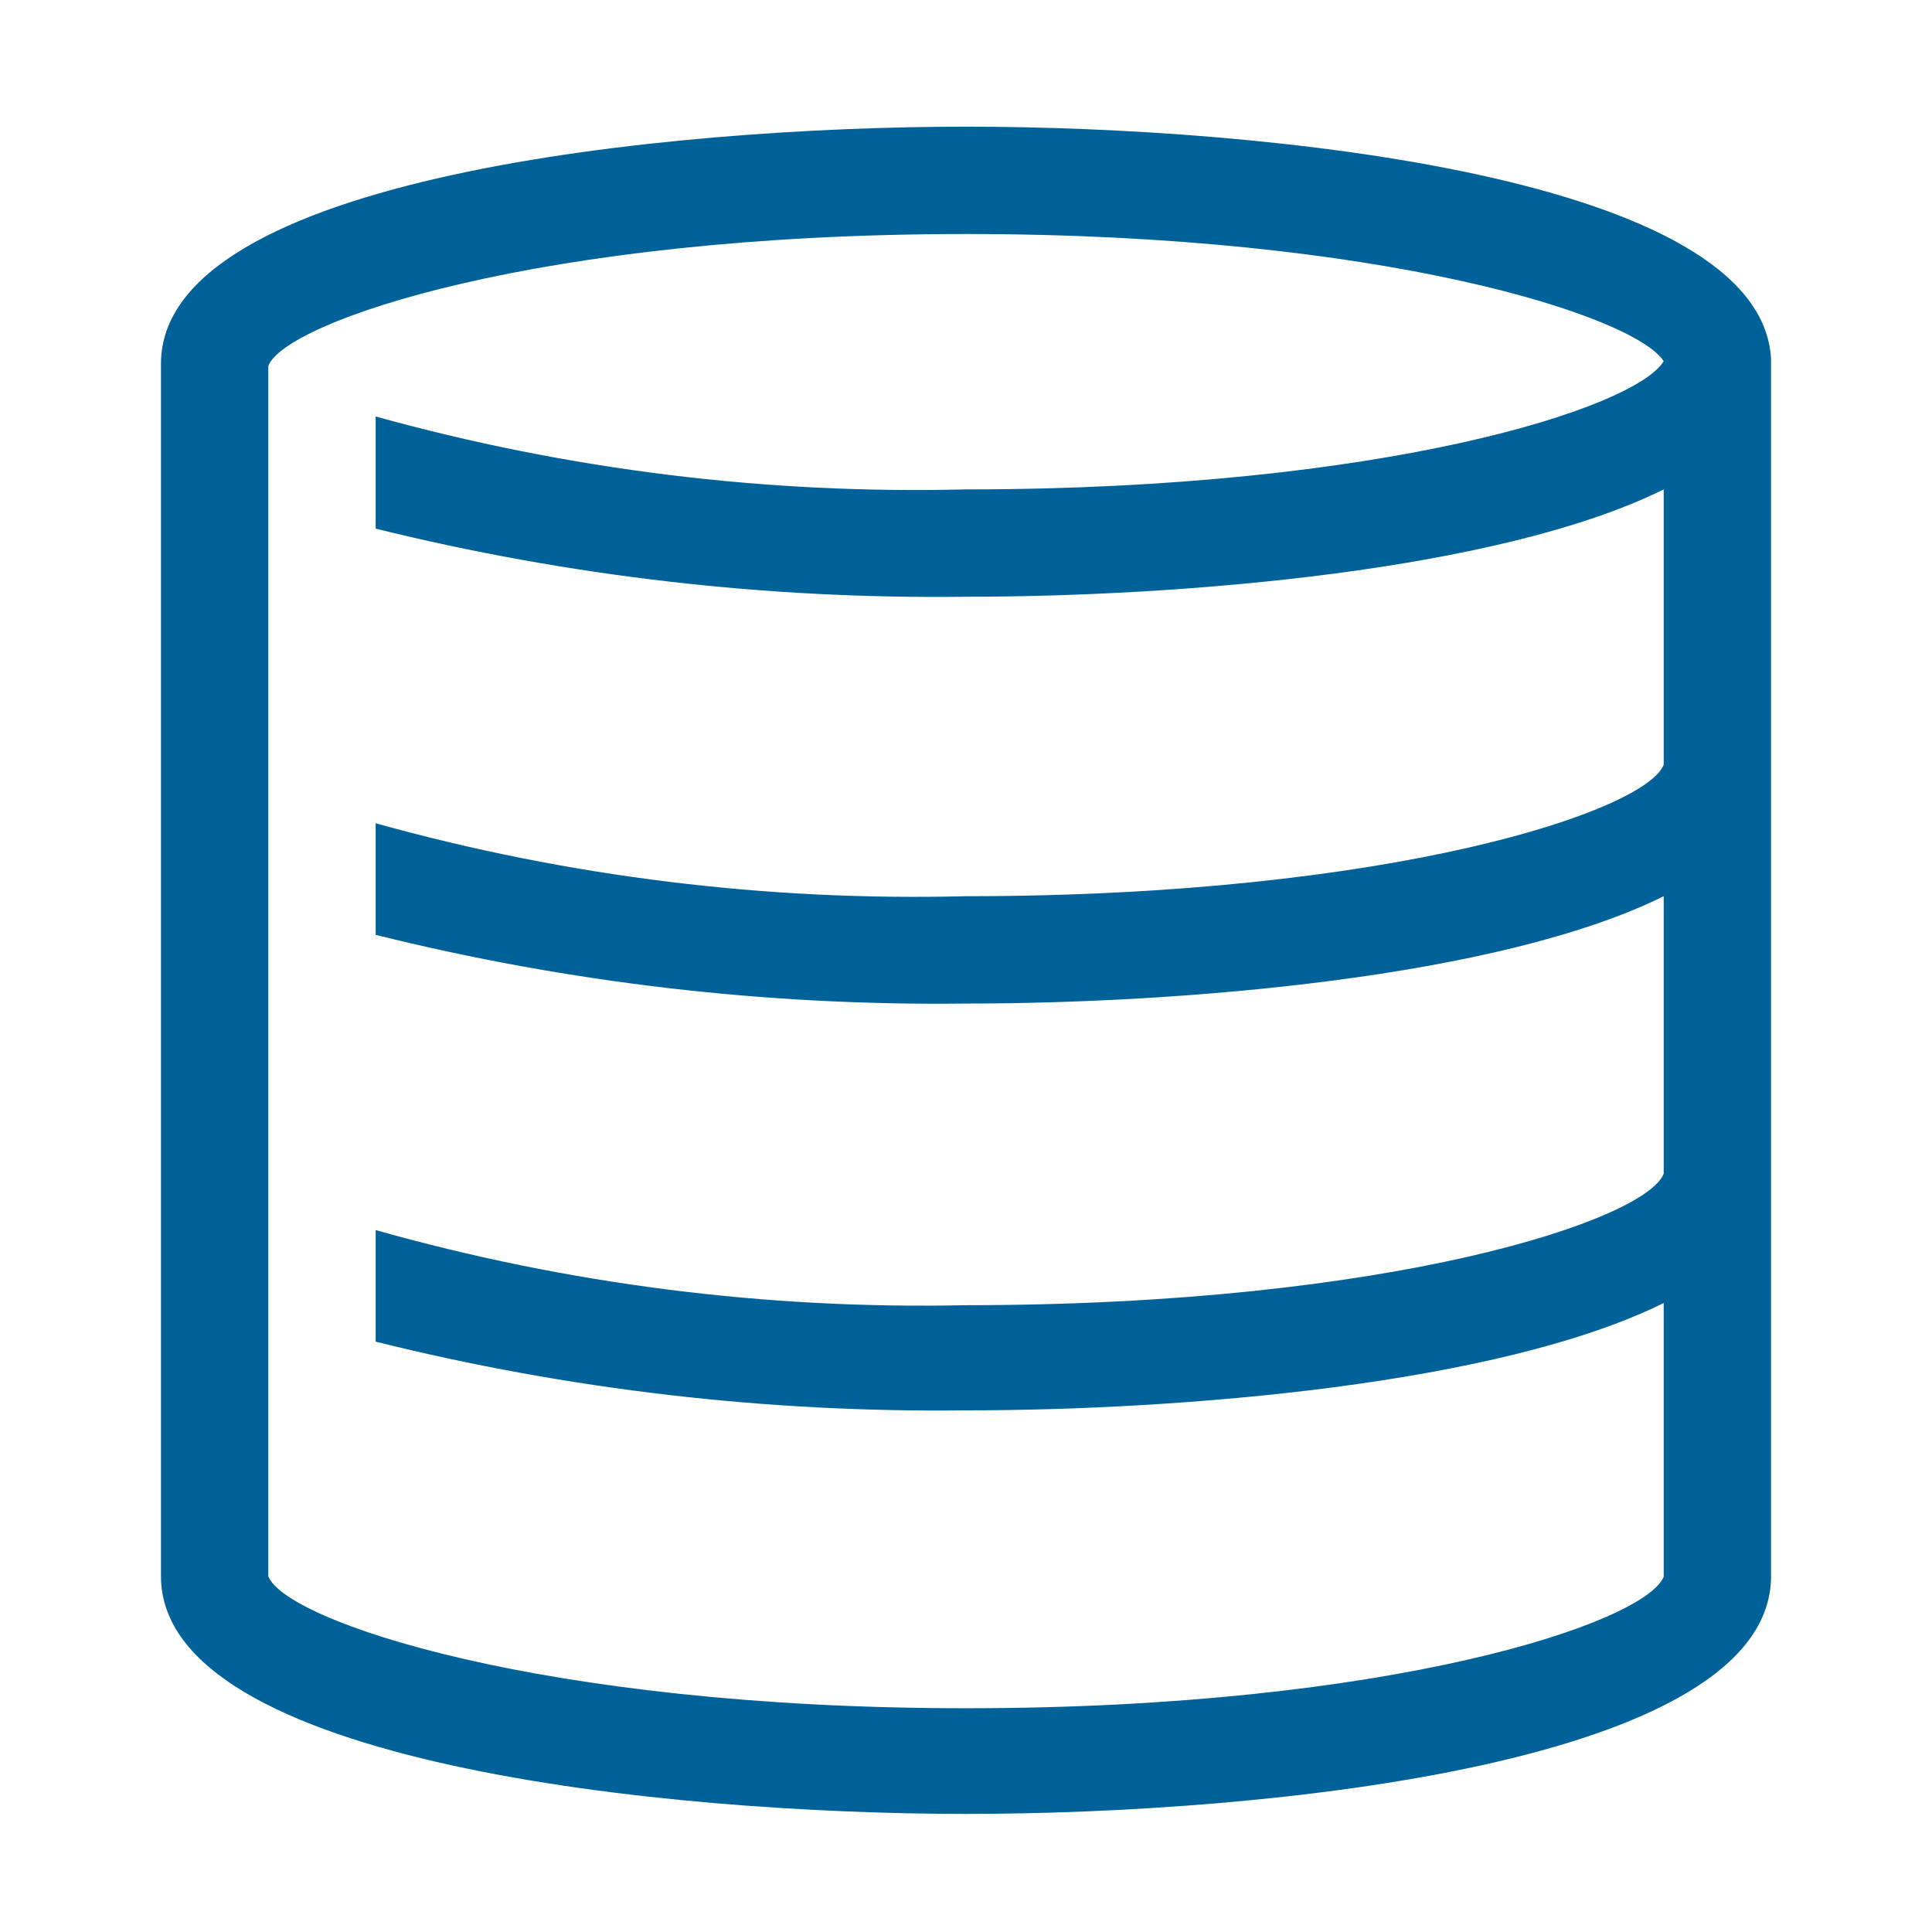 <svg width="16" height="16" viewBox="0 0 16 16" fill="none" xmlns="http://www.w3.org/2000/svg">
<g id="clarity:storage-line" clip-path="url(#clip0_152_3054)">
<path id="Vector" d="M14.667 2.973C14.587 1.458 10.458 1.049 8 1.049C5.542 1.049 1.333 1.462 1.333 3.013V13.053C1.333 14.604 5.524 15.022 8 15.022C10.476 15.022 14.667 14.609 14.667 13.053V3.013V2.973ZM13.778 6.333C13.631 6.715 11.529 7.422 8 7.422C6.349 7.464 4.702 7.261 3.111 6.818V7.742C4.71 8.14 6.353 8.331 8 8.311C9.778 8.311 12.413 8.098 13.778 7.422V9.72C13.631 10.102 11.529 10.809 8 10.809C6.349 10.845 4.701 10.636 3.111 10.187V11.111C4.71 11.509 6.353 11.7 8 11.68C9.778 11.68 12.413 11.467 13.778 10.791V13.058C13.622 13.44 11.52 14.147 8 14.147C4.48 14.147 2.356 13.422 2.222 13.053V3.031C2.356 2.667 4.444 1.938 8 1.938C11.453 1.938 13.538 2.618 13.778 2.991C13.547 3.378 11.462 4.053 8 4.053C6.349 4.094 4.702 3.891 3.111 3.449V4.378C4.71 4.773 6.353 4.963 8 4.942C9.778 4.942 12.413 4.729 13.778 4.053V6.333Z" fill="#006299"/>
</g>
<defs>
<clipPath id="clip0_152_3054">
<rect width="16" height="16" fill="white"/>
</clipPath>
</defs>
</svg>
